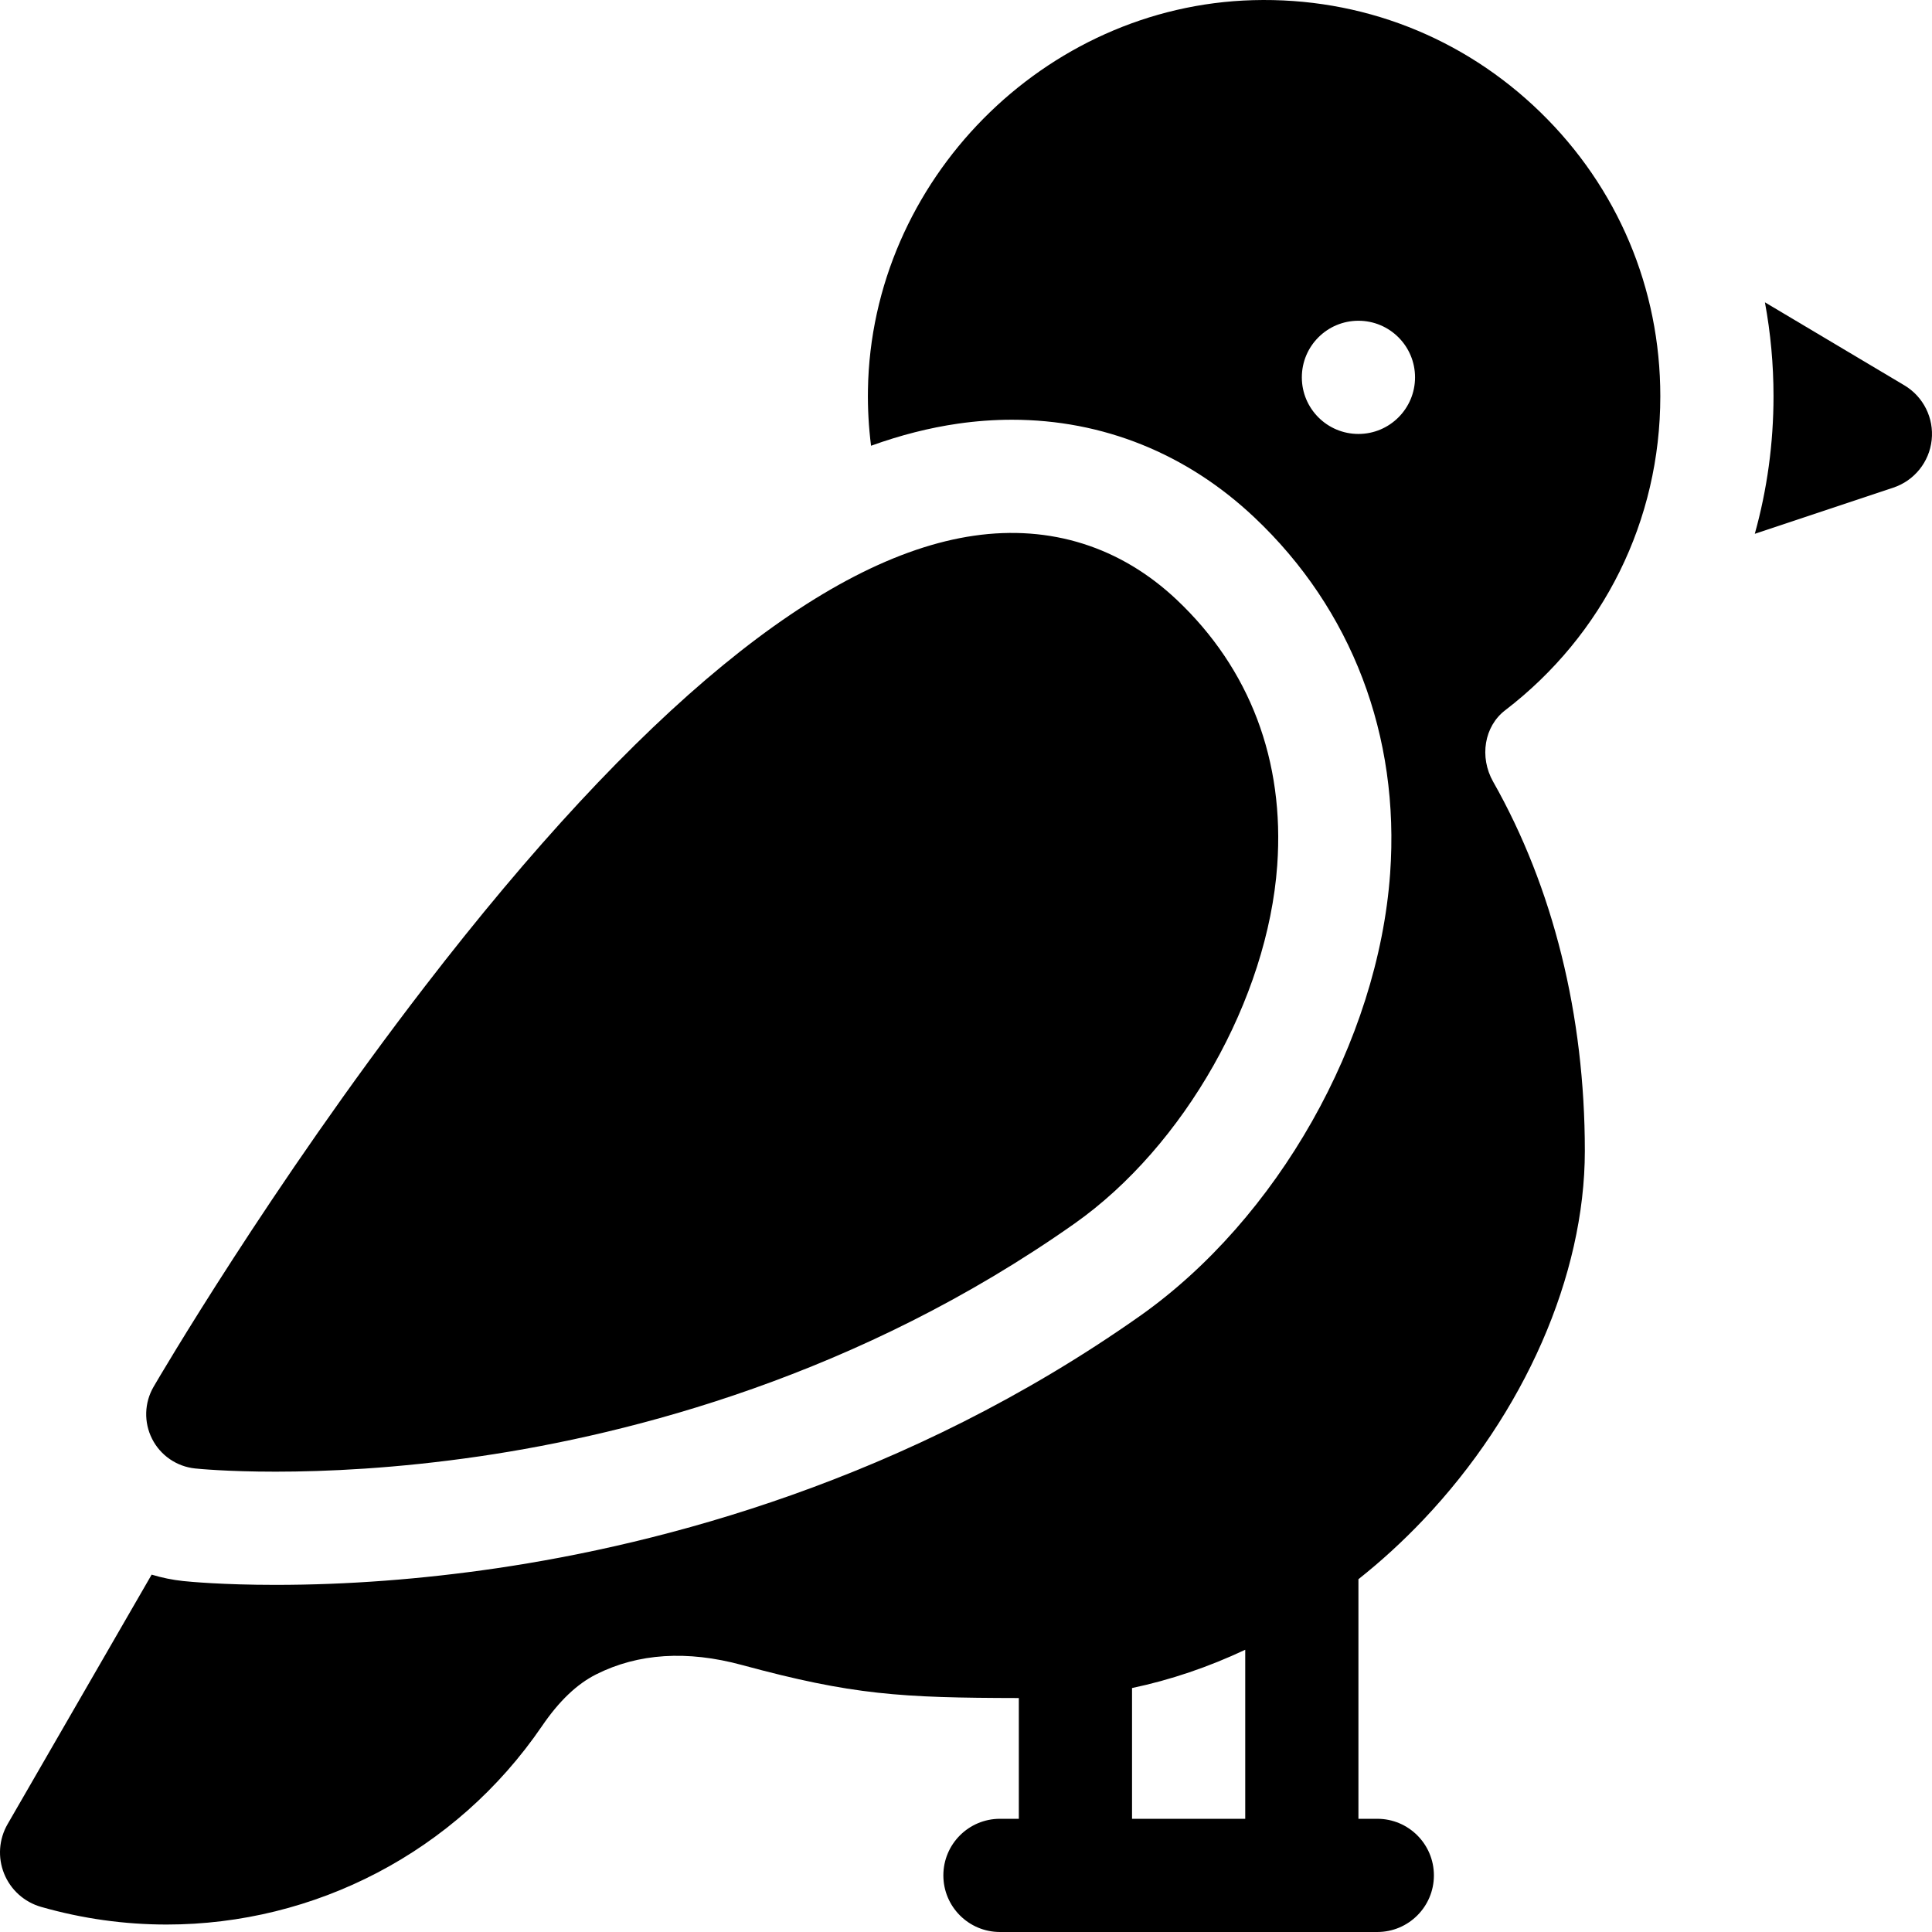 <svg id="Capa_1" enable-background="new 0 0 512 512" height="512" viewBox="0 0 512 512" width="512" xmlns="http://www.w3.org/2000/svg"><g><path d="m504.672 102.113-36.947-21.993c1.5 8.117 2.275 16.435 2.275 24.882 0 12.529-1.703 24.768-4.96 36.465l36.703-12.234c5.566-1.855 9.54-6.786 10.17-12.62s-2.199-11.499-7.241-14.5z"/><path d="m51.681 389.155c.628.066 8.366.853 21.331.853 13.253 0 31.968-.822 54.133-4.074 40.378-5.924 100.495-21.429 157.591-61.655 29.11-20.51 51.211-59.553 53.742-94.945 1.984-27.729-7.228-52.071-26.639-70.396-14.863-14.031-33.446-19.902-53.725-16.969-39.96 5.771-88.922 45.96-145.526 119.452-40.961 53.181-70.638 103.946-71.881 106.081-2.467 4.237-2.619 9.437-.402 13.811 2.216 4.375 6.499 7.327 11.376 7.842z"/><path d="m398.865 188.247c26.142-20.037 41.135-50.38 41.135-83.245 0-28.594-11.289-55.324-31.788-75.267-20.492-19.935-47.512-30.496-76.164-29.692-55.372 1.523-101.145 47.844-102.034 103.257-.08 4.973.2 9.927.823 14.828 7.799-2.812 15.458-4.762 22.99-5.85 4.787-.692 9.611-1.044 14.332-1.044 24.107 0 46.334 8.953 64.274 25.89 25.806 24.362 38.579 57.87 35.969 94.352-3.179 44.44-29.857 91.591-66.388 117.328-61.929 43.632-126.908 60.417-170.514 66.813-19.862 2.914-39.54 4.392-58.488 4.392-14.053 0-22.839-.846-24.458-1.016-2.871-.303-5.668-.879-8.365-1.7l-38.179 66.125c-2.31 4-2.647 8.841-.916 13.124 1.731 4.282 5.339 7.528 9.78 8.798 11.037 3.157 22.226 4.682 33.29 4.682 39.122 0 76.594-19.088 99.468-52.59 4.537-6.645 9.237-11.131 14.371-13.715 11.096-5.585 24.095-6.415 38.633-2.472 29.292 7.947 42.088 8.698 73.364 8.753v32.002h-5c-8.284 0-15 6.716-15 15s6.716 15 15 15h100c8.284 0 15-6.716 15-15s-6.716-15-15-15h-5v-63.491c5.98-4.744 11.711-9.978 17.125-15.677 26.847-28.259 42.875-64.831 42.875-97.83 0-35.972-8.399-69.797-24.29-97.819-3.722-6.563-2.365-14.704 3.155-18.936zm-68.865 293.753h-30v-34.653c10.18-2.141 20.249-5.554 30-10.145zm30-366.998c-8.284 0-15-6.716-15-15s6.716-15 15-15 15 6.716 15 15-6.716 15-15 15z"/></g></svg>
